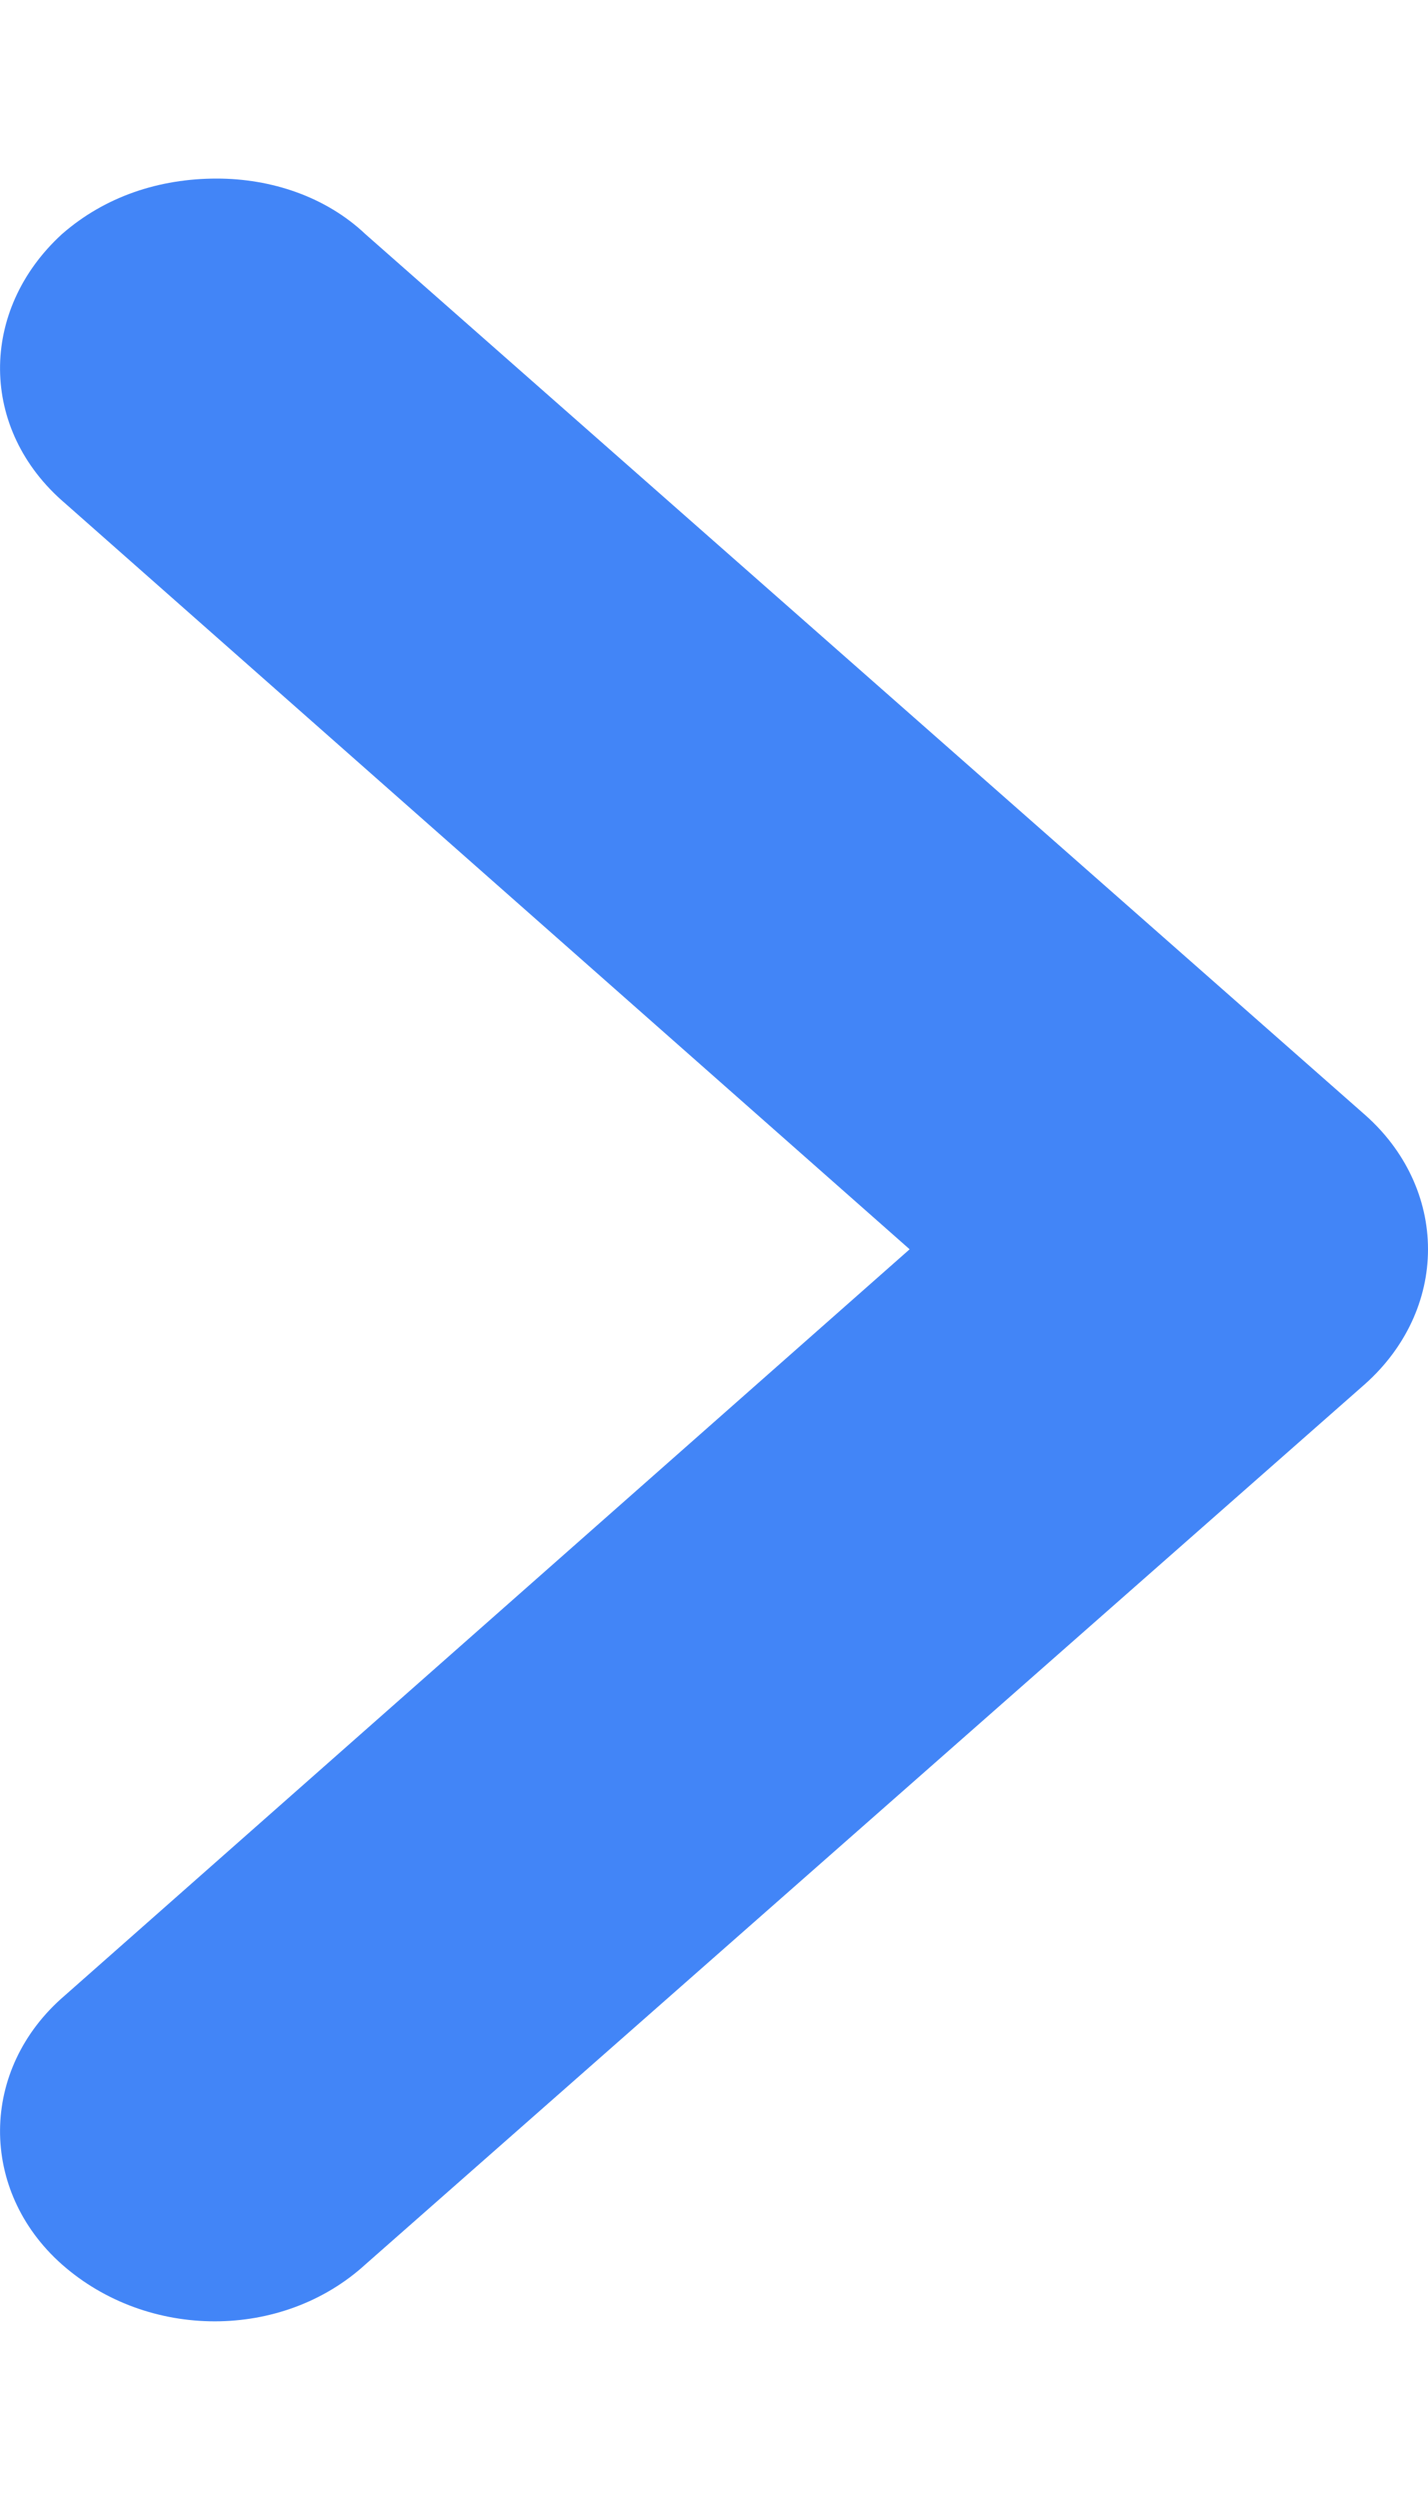 <svg width="4" height="7" viewBox="0 0 4 7" fill="none" xmlns="http://www.w3.org/2000/svg">
<path d="M0.182 5.587C-0.059 5.793 -0.059 6.134 0.173 6.34C0.414 6.553 0.791 6.553 1.024 6.34L3.824 3.875C3.936 3.775 4 3.64 4 3.498C4 3.356 3.936 3.221 3.824 3.122L1.024 0.656C0.912 0.55 0.759 0.5 0.607 0.5C0.446 0.5 0.294 0.55 0.173 0.656C-0.059 0.869 -0.059 1.203 0.182 1.409L2.548 3.498L0.182 5.587Z" fill="#4285F7"/>
</svg>
